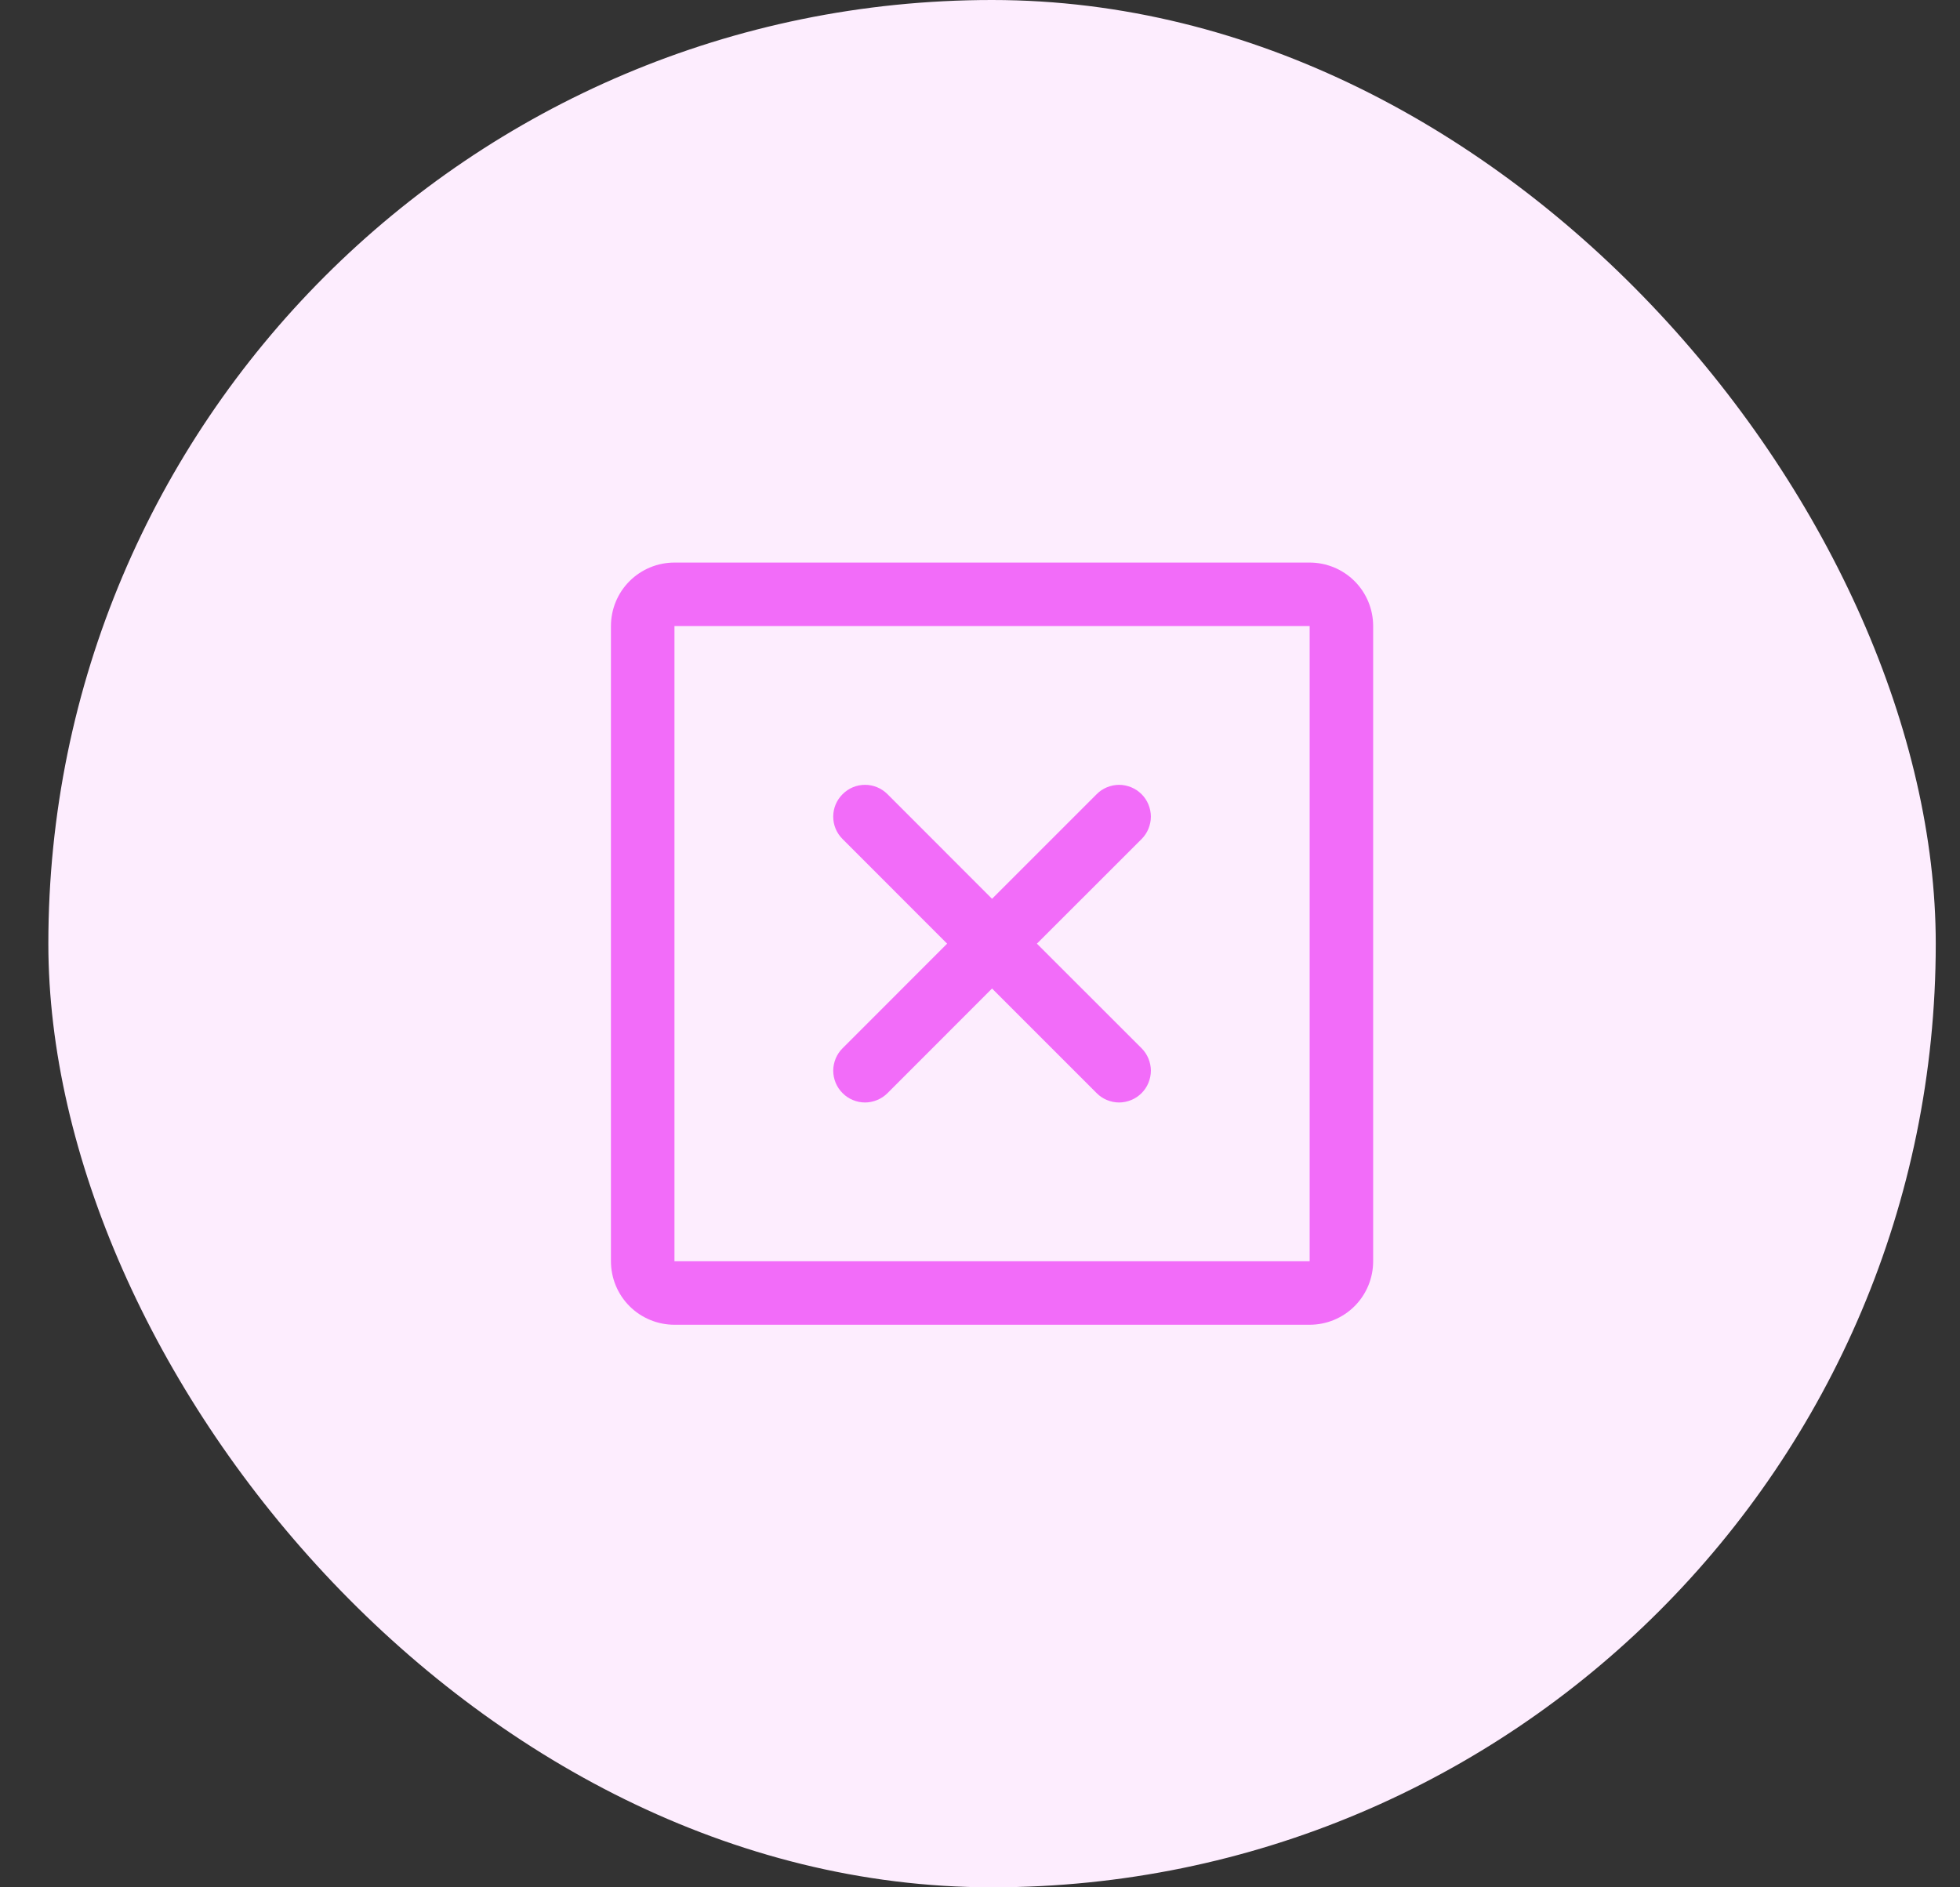 <svg width="27" height="26" viewBox="0 0 27 26" fill="none" xmlns="http://www.w3.org/2000/svg">
<rect x="0" y="0" width="27" height="26" fill="#333333" stroke="none"/>
<rect x="0.666" width="26" height="26" rx="13" fill="#FDEDFE"/>
<path d="M18.041 7.75H9.291C9.059 7.75 8.836 7.842 8.672 8.006C8.508 8.17 8.416 8.393 8.416 8.625V17.375C8.416 17.607 8.508 17.83 8.672 17.994C8.836 18.158 9.059 18.25 9.291 18.25H18.041C18.273 18.25 18.496 18.158 18.66 17.994C18.824 17.83 18.916 17.607 18.916 17.375V8.625C18.916 8.393 18.824 8.17 18.66 8.006C18.496 7.842 18.273 7.75 18.041 7.75ZM18.041 17.375H9.291V8.625H18.041V17.375ZM15.726 11.559L14.284 13L15.726 14.441C15.766 14.481 15.798 14.529 15.82 14.582C15.842 14.636 15.854 14.693 15.854 14.75C15.854 14.807 15.842 14.864 15.82 14.918C15.798 14.971 15.766 15.019 15.726 15.059C15.685 15.1 15.637 15.132 15.584 15.154C15.53 15.176 15.473 15.188 15.416 15.188C15.358 15.188 15.302 15.176 15.248 15.154C15.195 15.132 15.147 15.1 15.107 15.059L13.666 13.618L12.226 15.059C12.185 15.1 12.137 15.132 12.084 15.154C12.03 15.176 11.973 15.188 11.916 15.188C11.858 15.188 11.802 15.176 11.748 15.154C11.695 15.132 11.647 15.1 11.607 15.059C11.566 15.019 11.534 14.971 11.512 14.918C11.49 14.864 11.478 14.807 11.478 14.75C11.478 14.693 11.49 14.636 11.512 14.582C11.534 14.529 11.566 14.481 11.607 14.441L13.047 13L11.607 11.559C11.524 11.477 11.478 11.366 11.478 11.25C11.478 11.134 11.524 11.023 11.607 10.941C11.689 10.858 11.8 10.812 11.916 10.812C12.032 10.812 12.143 10.858 12.226 10.941L13.666 12.382L15.107 10.941C15.147 10.9 15.195 10.868 15.248 10.846C15.302 10.824 15.358 10.812 15.416 10.812C15.473 10.812 15.53 10.824 15.584 10.846C15.637 10.868 15.685 10.9 15.726 10.941C15.766 10.981 15.798 11.029 15.82 11.082C15.842 11.136 15.854 11.193 15.854 11.25C15.854 11.307 15.842 11.364 15.82 11.418C15.798 11.471 15.766 11.519 15.726 11.559Z" fill="#F26CF9"/>
</svg>
